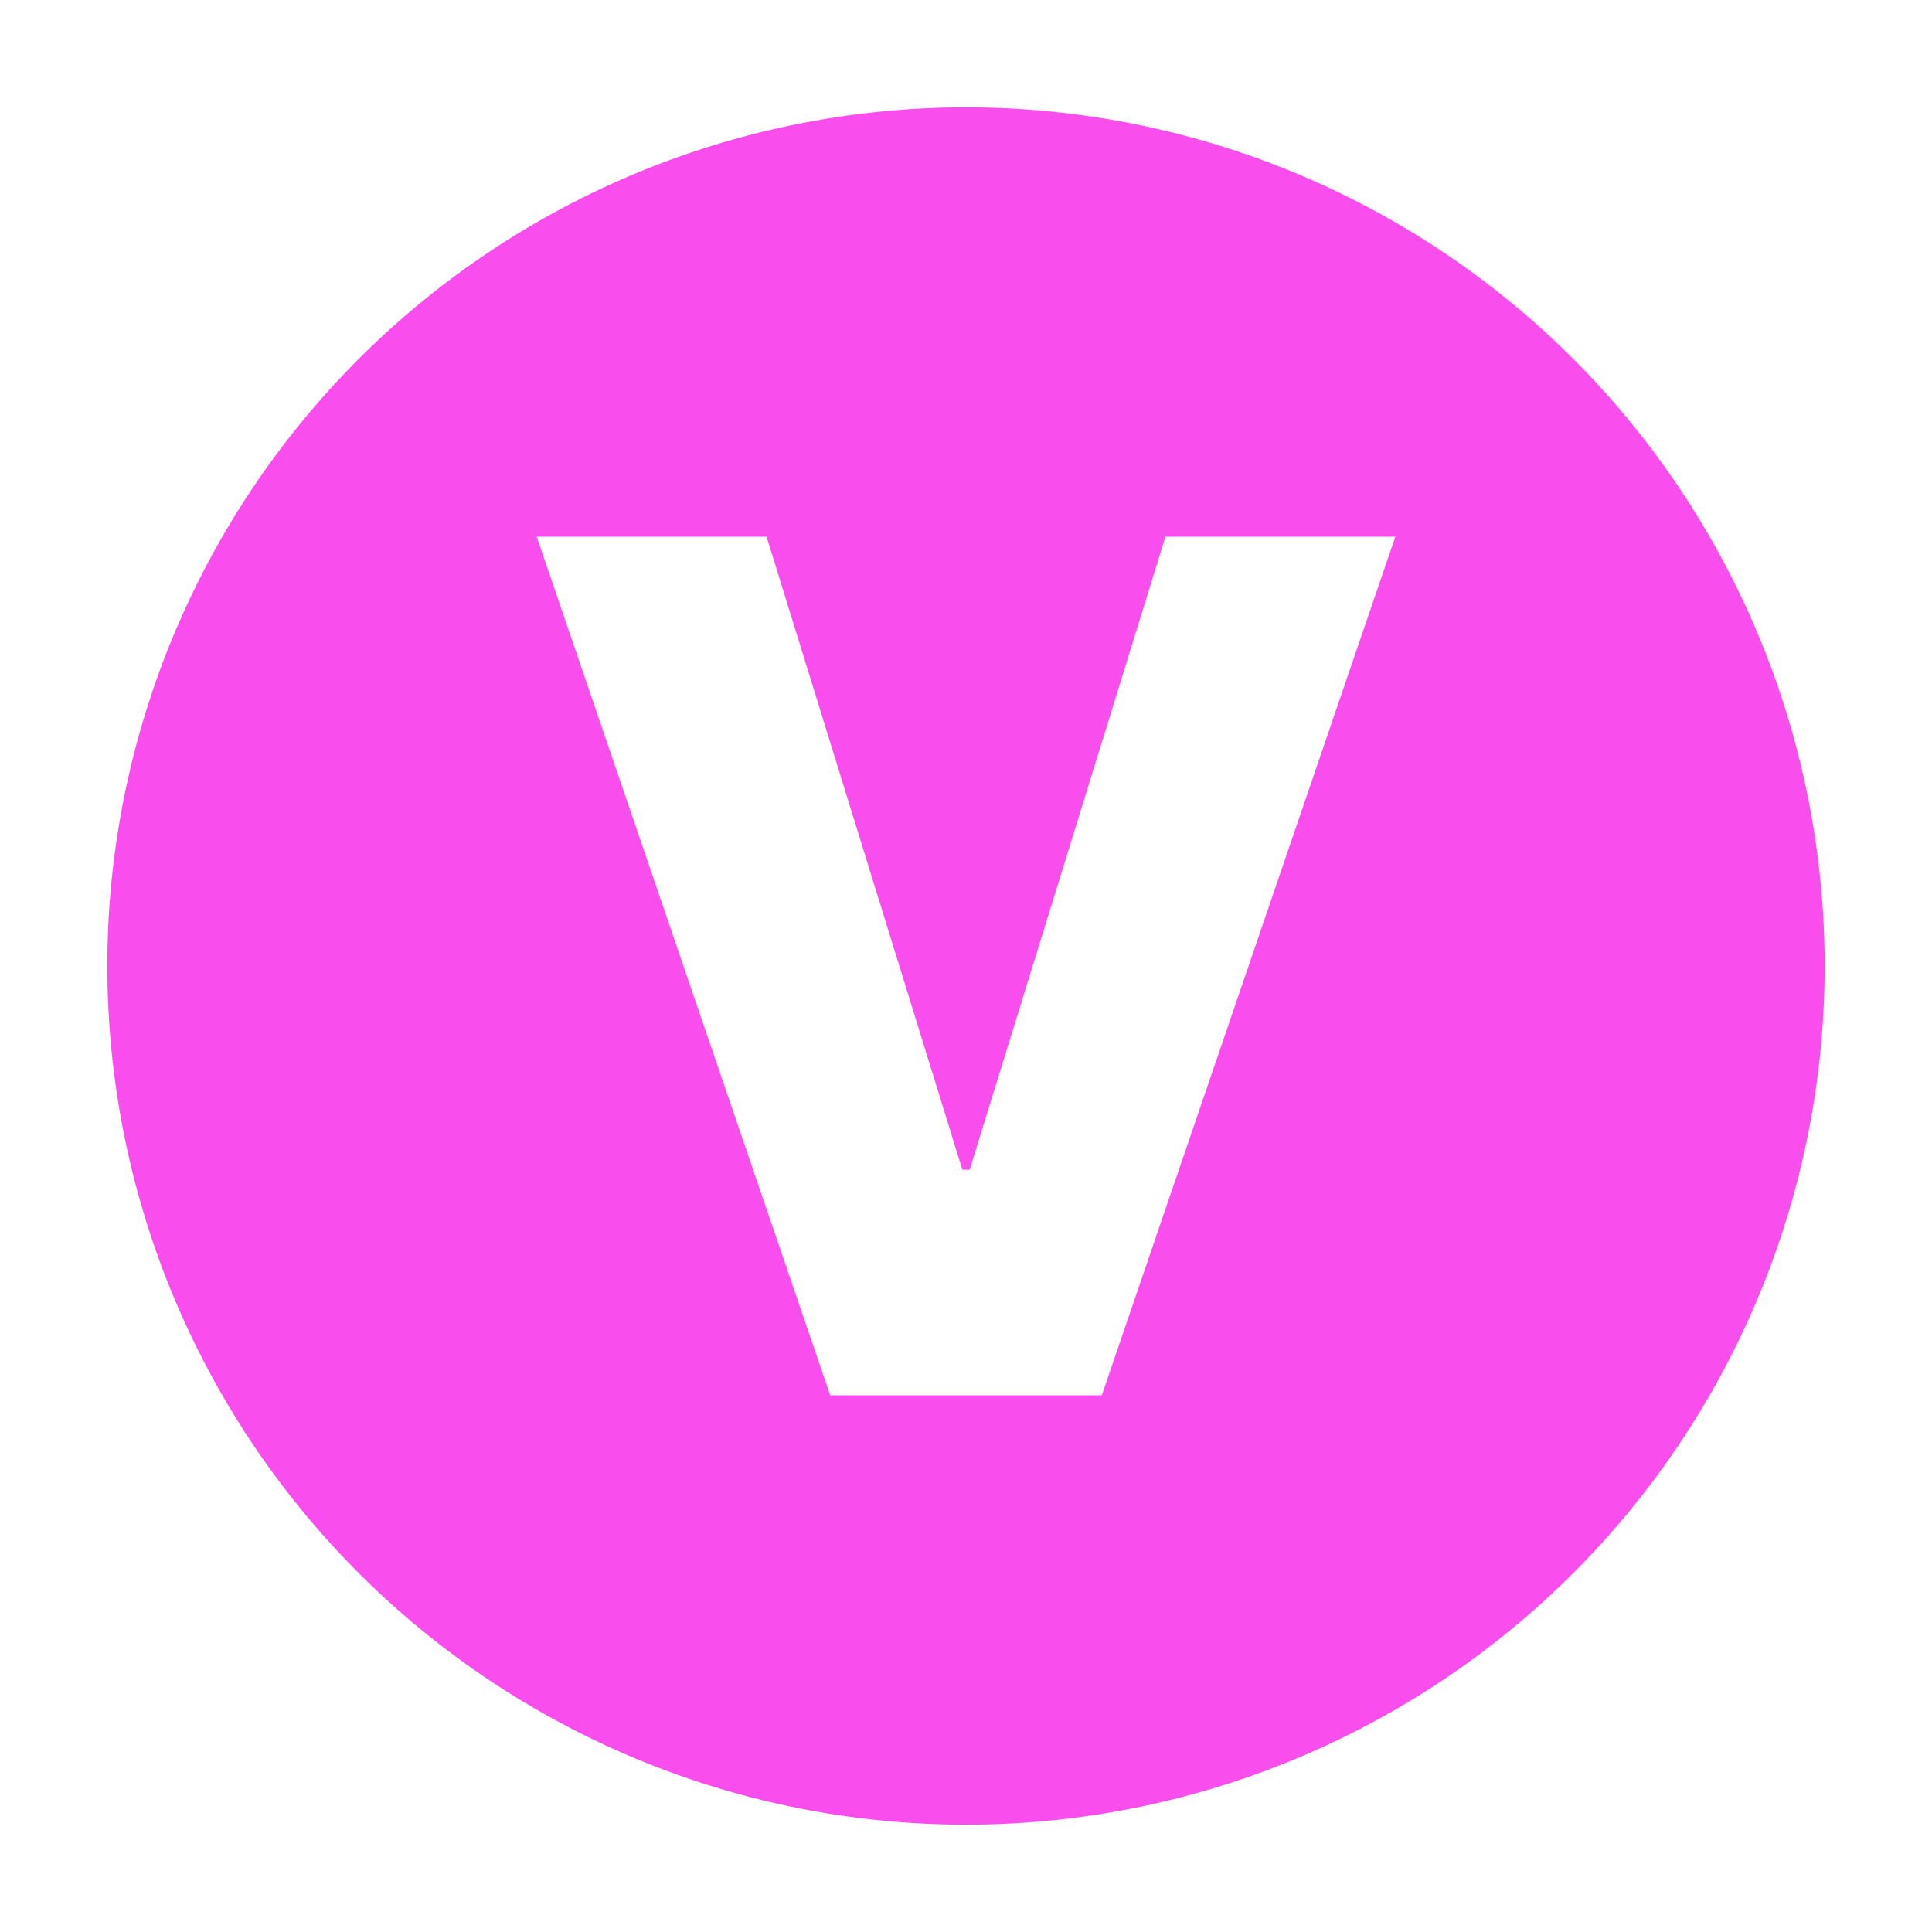 <svg width="18" height="18" viewBox="0 0 18 18" fill="none" xmlns="http://www.w3.org/2000/svg">
    <path fill-rule="evenodd" clip-rule="evenodd" d="M17 9A8 8 0 1 0 1 9a8 8 0 0 0 16 0zm-8.034 1.898L7.142 5H5l2.735 8h2.53L13 5h-2.142l-1.824 5.898h-.068z" fill="#F94EED"/>
</svg>

